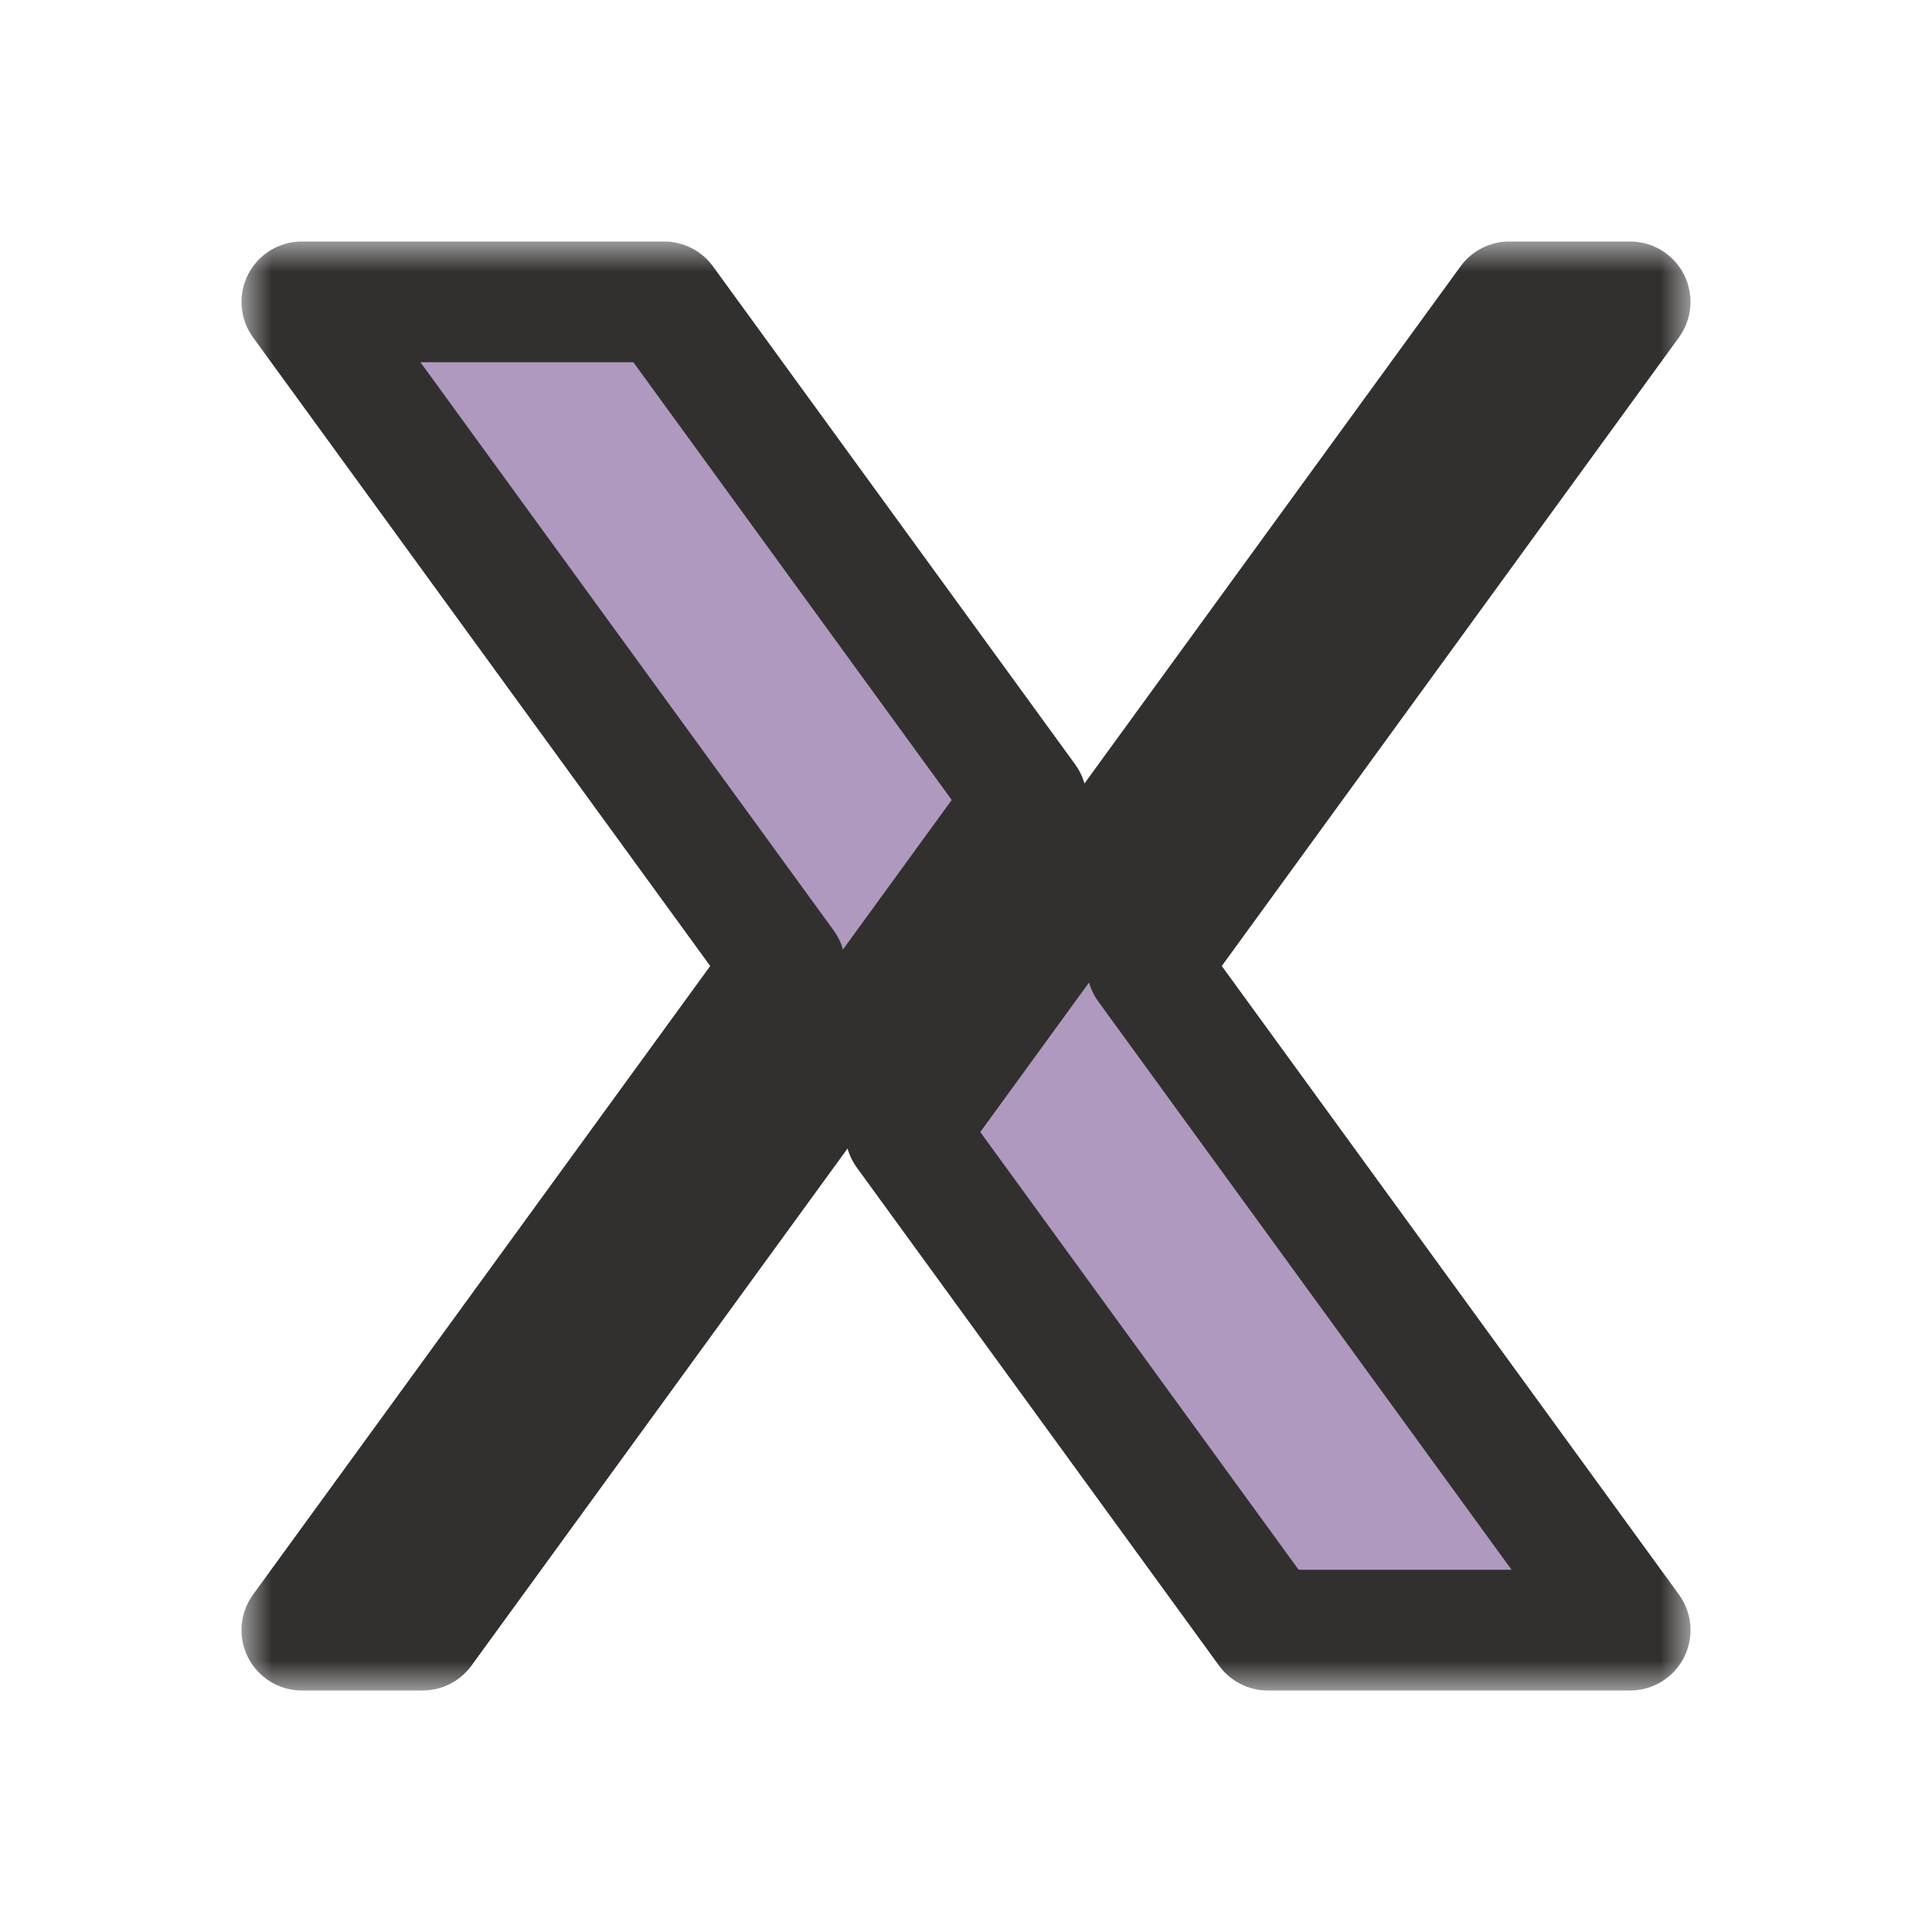 <svg width="32" height="32" viewBox="0 0 32 32" fill="none" xmlns="http://www.w3.org/2000/svg">
<g clip-path="url(#clip0_255_6383)" filter="url(#filter0_d_255_6383)">
<mask id="path-1-outside-1_255_6383" maskUnits="userSpaceOnUse" x="4" y="4" width="24" height="24" fill="black">
<rect fill="white" x="4" y="4" width="24" height="24"/>
<path fill-rule="evenodd" clip-rule="evenodd" d="M5 5H11L17 13.25L7 27H5L13 16L5 5ZM15 18.75L21 27H27L19 16L27 5H25L15 18.75Z"/>
</mask>
<path fill-rule="evenodd" clip-rule="evenodd" d="M5 5H11L17 13.25L7 27H5L13 16L5 5ZM15 18.75L21 27H27L19 16L27 5H25L15 18.75Z" fill="#AF99BF"/>
<path d="M11 5L11.809 4.412C11.621 4.153 11.32 4 11 4V5ZM5 5V4C4.624 4 4.28 4.211 4.109 4.546C3.938 4.881 3.97 5.284 4.191 5.588L5 5ZM17 13.25L17.809 13.838C18.064 13.488 18.064 13.012 17.809 12.662L17 13.25ZM7 27V28C7.32 28 7.621 27.847 7.809 27.588L7 27ZM5 27L4.191 26.412C3.97 26.716 3.938 27.119 4.109 27.454C4.28 27.789 4.624 28 5 28V27ZM13 16L13.809 16.588C14.064 16.238 14.064 15.762 13.809 15.412L13 16ZM15 18.75L14.191 18.162C13.936 18.512 13.936 18.988 14.191 19.338L15 18.75ZM21 27L20.191 27.588C20.379 27.847 20.68 28 21 28V27ZM27 27V28C27.376 28 27.72 27.789 27.891 27.454C28.062 27.119 28.03 26.716 27.809 26.412L27 27ZM19 16L18.191 15.412C17.936 15.762 17.936 16.238 18.191 16.588L19 16ZM27 5L27.809 5.588C28.03 5.284 28.062 4.881 27.891 4.546C27.72 4.211 27.376 4 27 4V5ZM25 5V4C24.68 4 24.379 4.153 24.191 4.412L25 5ZM11 4H5V6H11V4ZM17.809 12.662L11.809 4.412L10.191 5.588L16.191 13.838L17.809 12.662ZM7.809 27.588L17.809 13.838L16.191 12.662L6.191 26.412L7.809 27.588ZM5 28H7V26H5V28ZM12.191 15.412L4.191 26.412L5.809 27.588L13.809 16.588L12.191 15.412ZM4.191 5.588L12.191 16.588L13.809 15.412L5.809 4.412L4.191 5.588ZM14.191 19.338L20.191 27.588L21.809 26.412L15.809 18.162L14.191 19.338ZM21 28H27V26H21V28ZM27.809 26.412L19.809 15.412L18.191 16.588L26.191 27.588L27.809 26.412ZM19.809 16.588L27.809 5.588L26.191 4.412L18.191 15.412L19.809 16.588ZM27 4H25V6H27V4ZM24.191 4.412L14.191 18.162L15.809 19.338L25.809 5.588L24.191 4.412Z" fill="#32302F" mask="url(#path-1-outside-1_255_6383)"/>
</g>
<defs>
<filter id="filter0_d_255_6383" x="-2" y="-2" width="36" height="36" filterUnits="userSpaceOnUse" color-interpolation-filters="sRGB">
<feFlood flood-opacity="0" result="BackgroundImageFix"/>
<feColorMatrix in="SourceAlpha" type="matrix" values="0 0 0 0 0 0 0 0 0 0 0 0 0 0 0 0 0 0 127 0" result="hardAlpha"/>
<feOffset/>
<feGaussianBlur stdDeviation="1"/>
<feColorMatrix type="matrix" values="0 0 0 0 0 0 0 0 0 0 0 0 0 0 0 0 0 0 0.2 0"/>
<feBlend mode="normal" in2="BackgroundImageFix" result="effect1_dropShadow_255_6383"/>
<feBlend mode="normal" in="SourceGraphic" in2="effect1_dropShadow_255_6383" result="shape"/>
</filter>
<clipPath id="clip0_255_6383">
<rect width="32" height="32" fill="white"/>
</clipPath>
</defs>
</svg>
